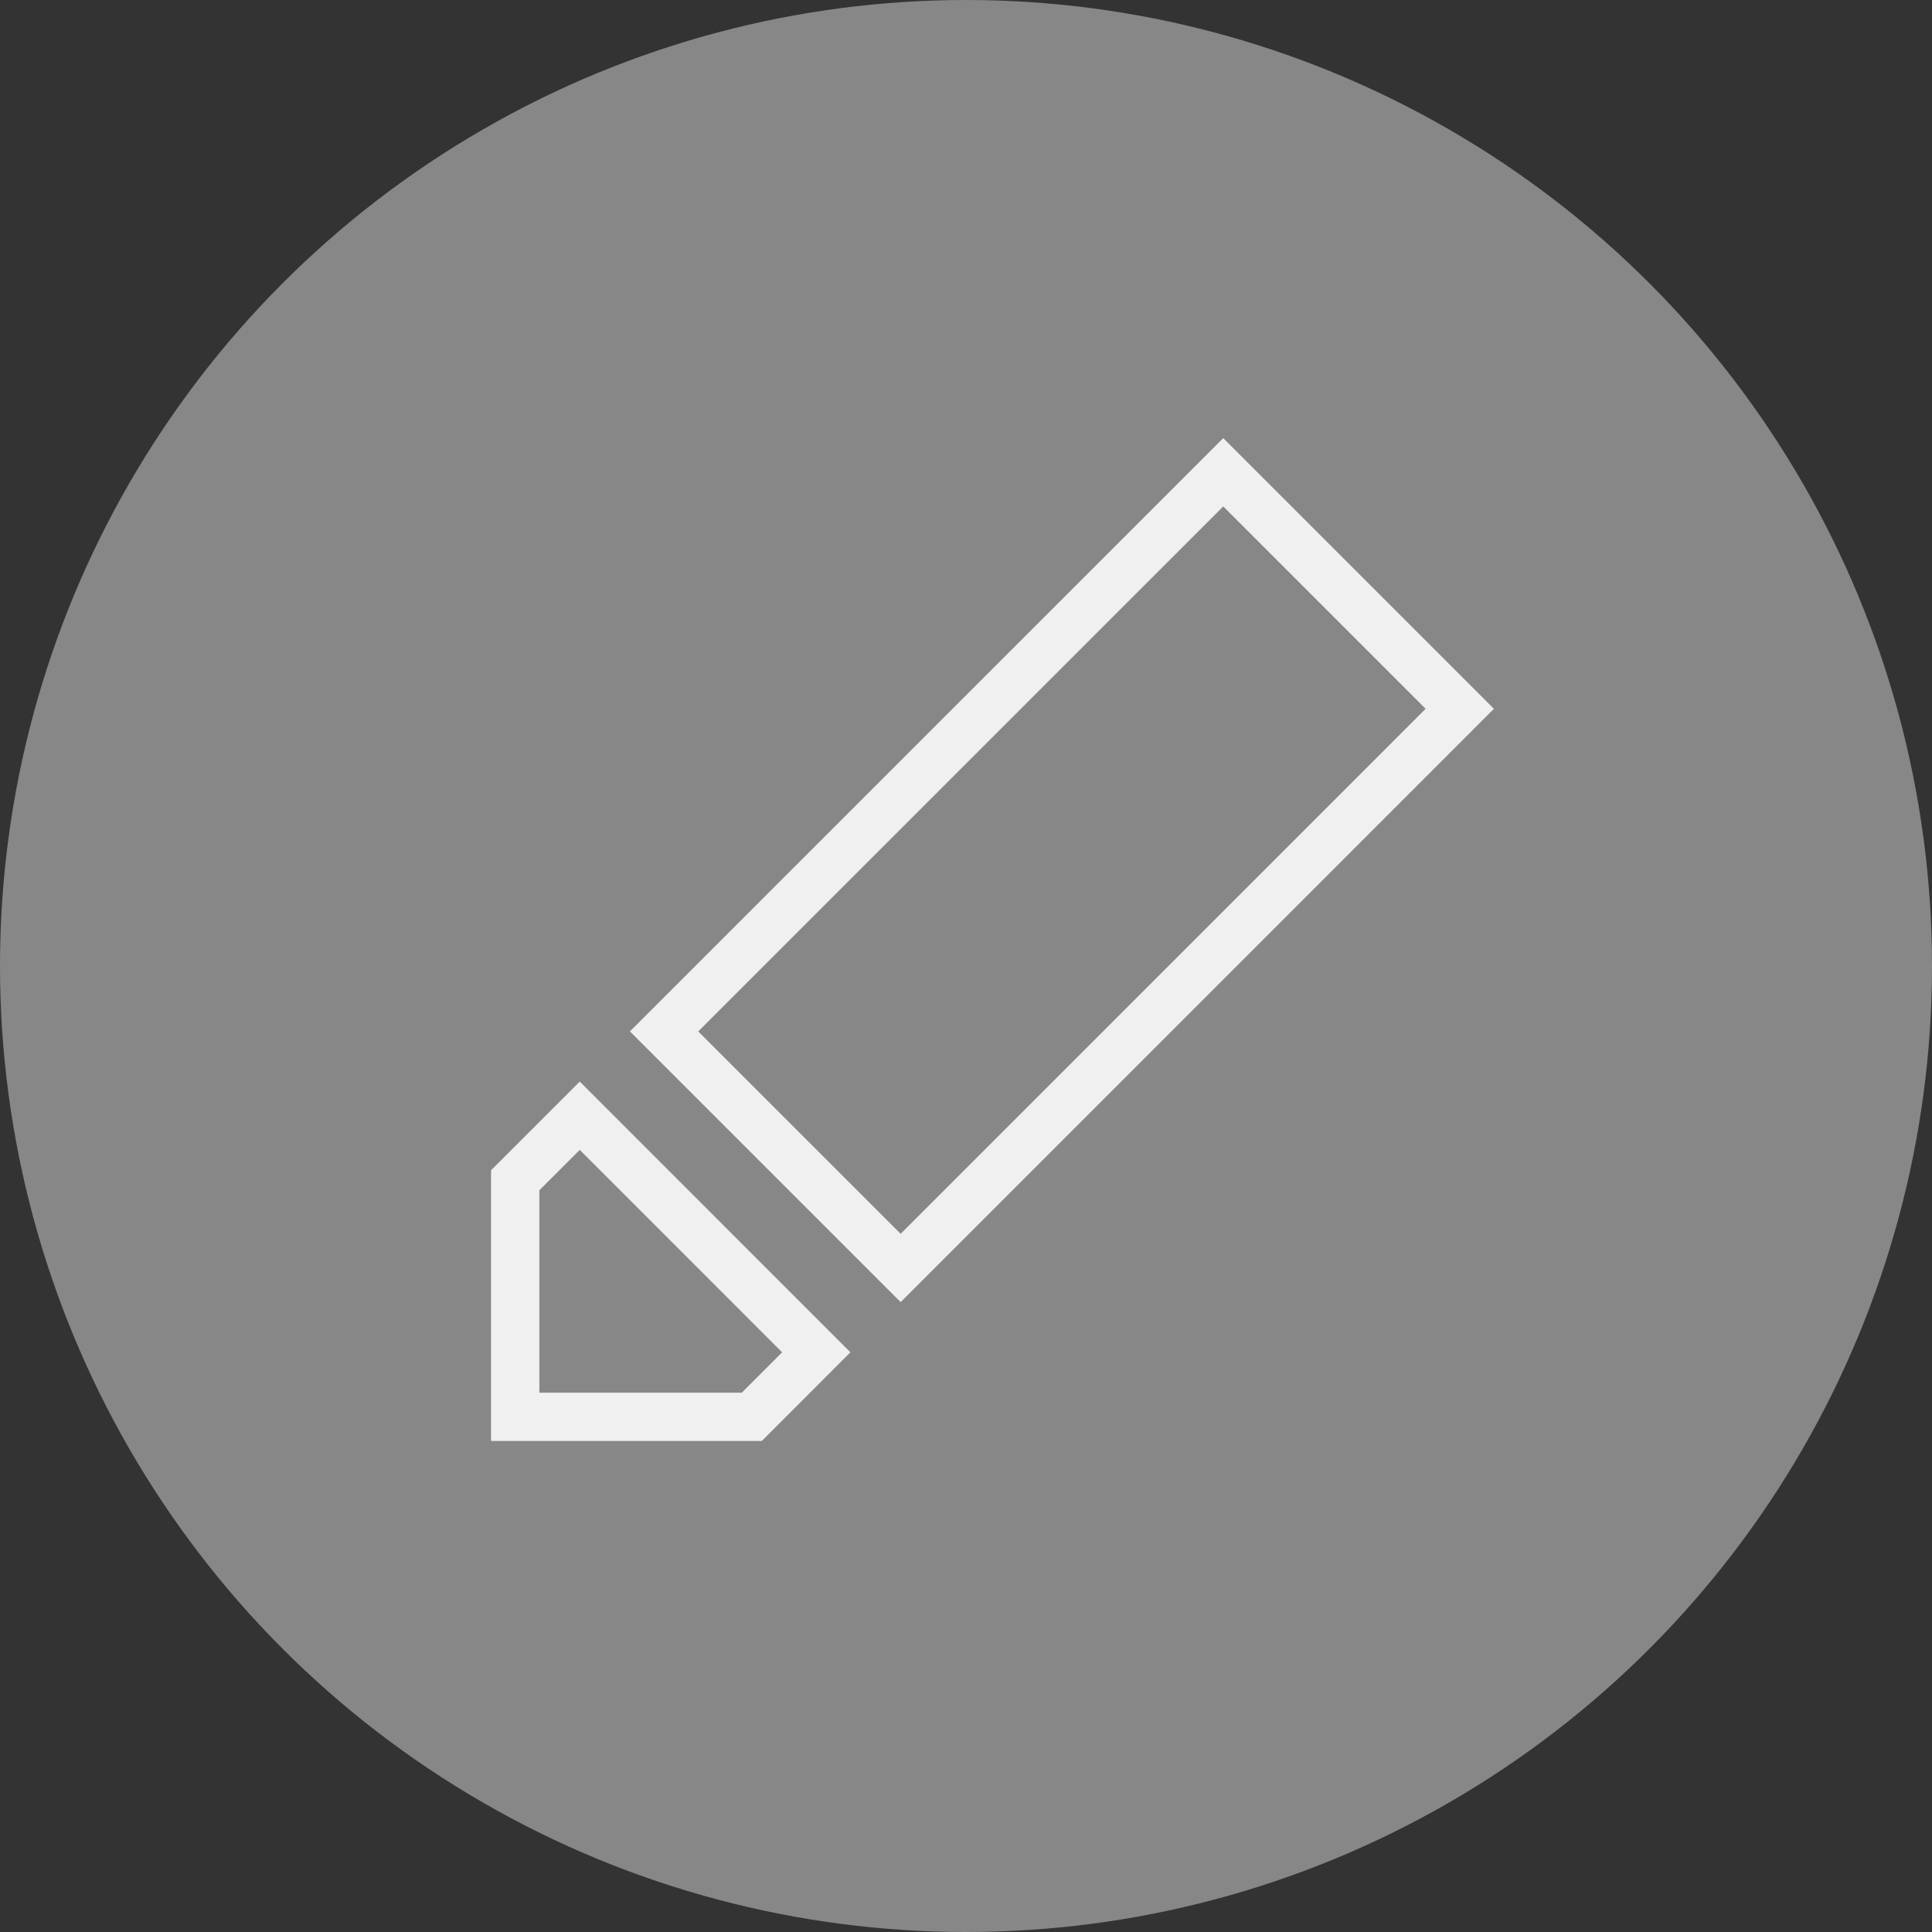 <svg width="100%" viewBox="0 0 40 40" fill="none" xmlns="http://www.w3.org/2000/svg">
<rect x="0" y="0" width="40" height="40" fill="#333333" stroke="none"/>
<circle cx="20" cy="20" r="20" fill="#878787"/>
<path d="M13.749 21.354L25.326 9.778L30.223 14.675L18.647 26.252L13.749 21.354Z" stroke="#F0F0F0"/>
<path d="M10.667 24.436L12.003 23.1L16.9 27.998L15.565 29.334H10.667V24.436Z" stroke="#F0F0F0"/>
</svg>
